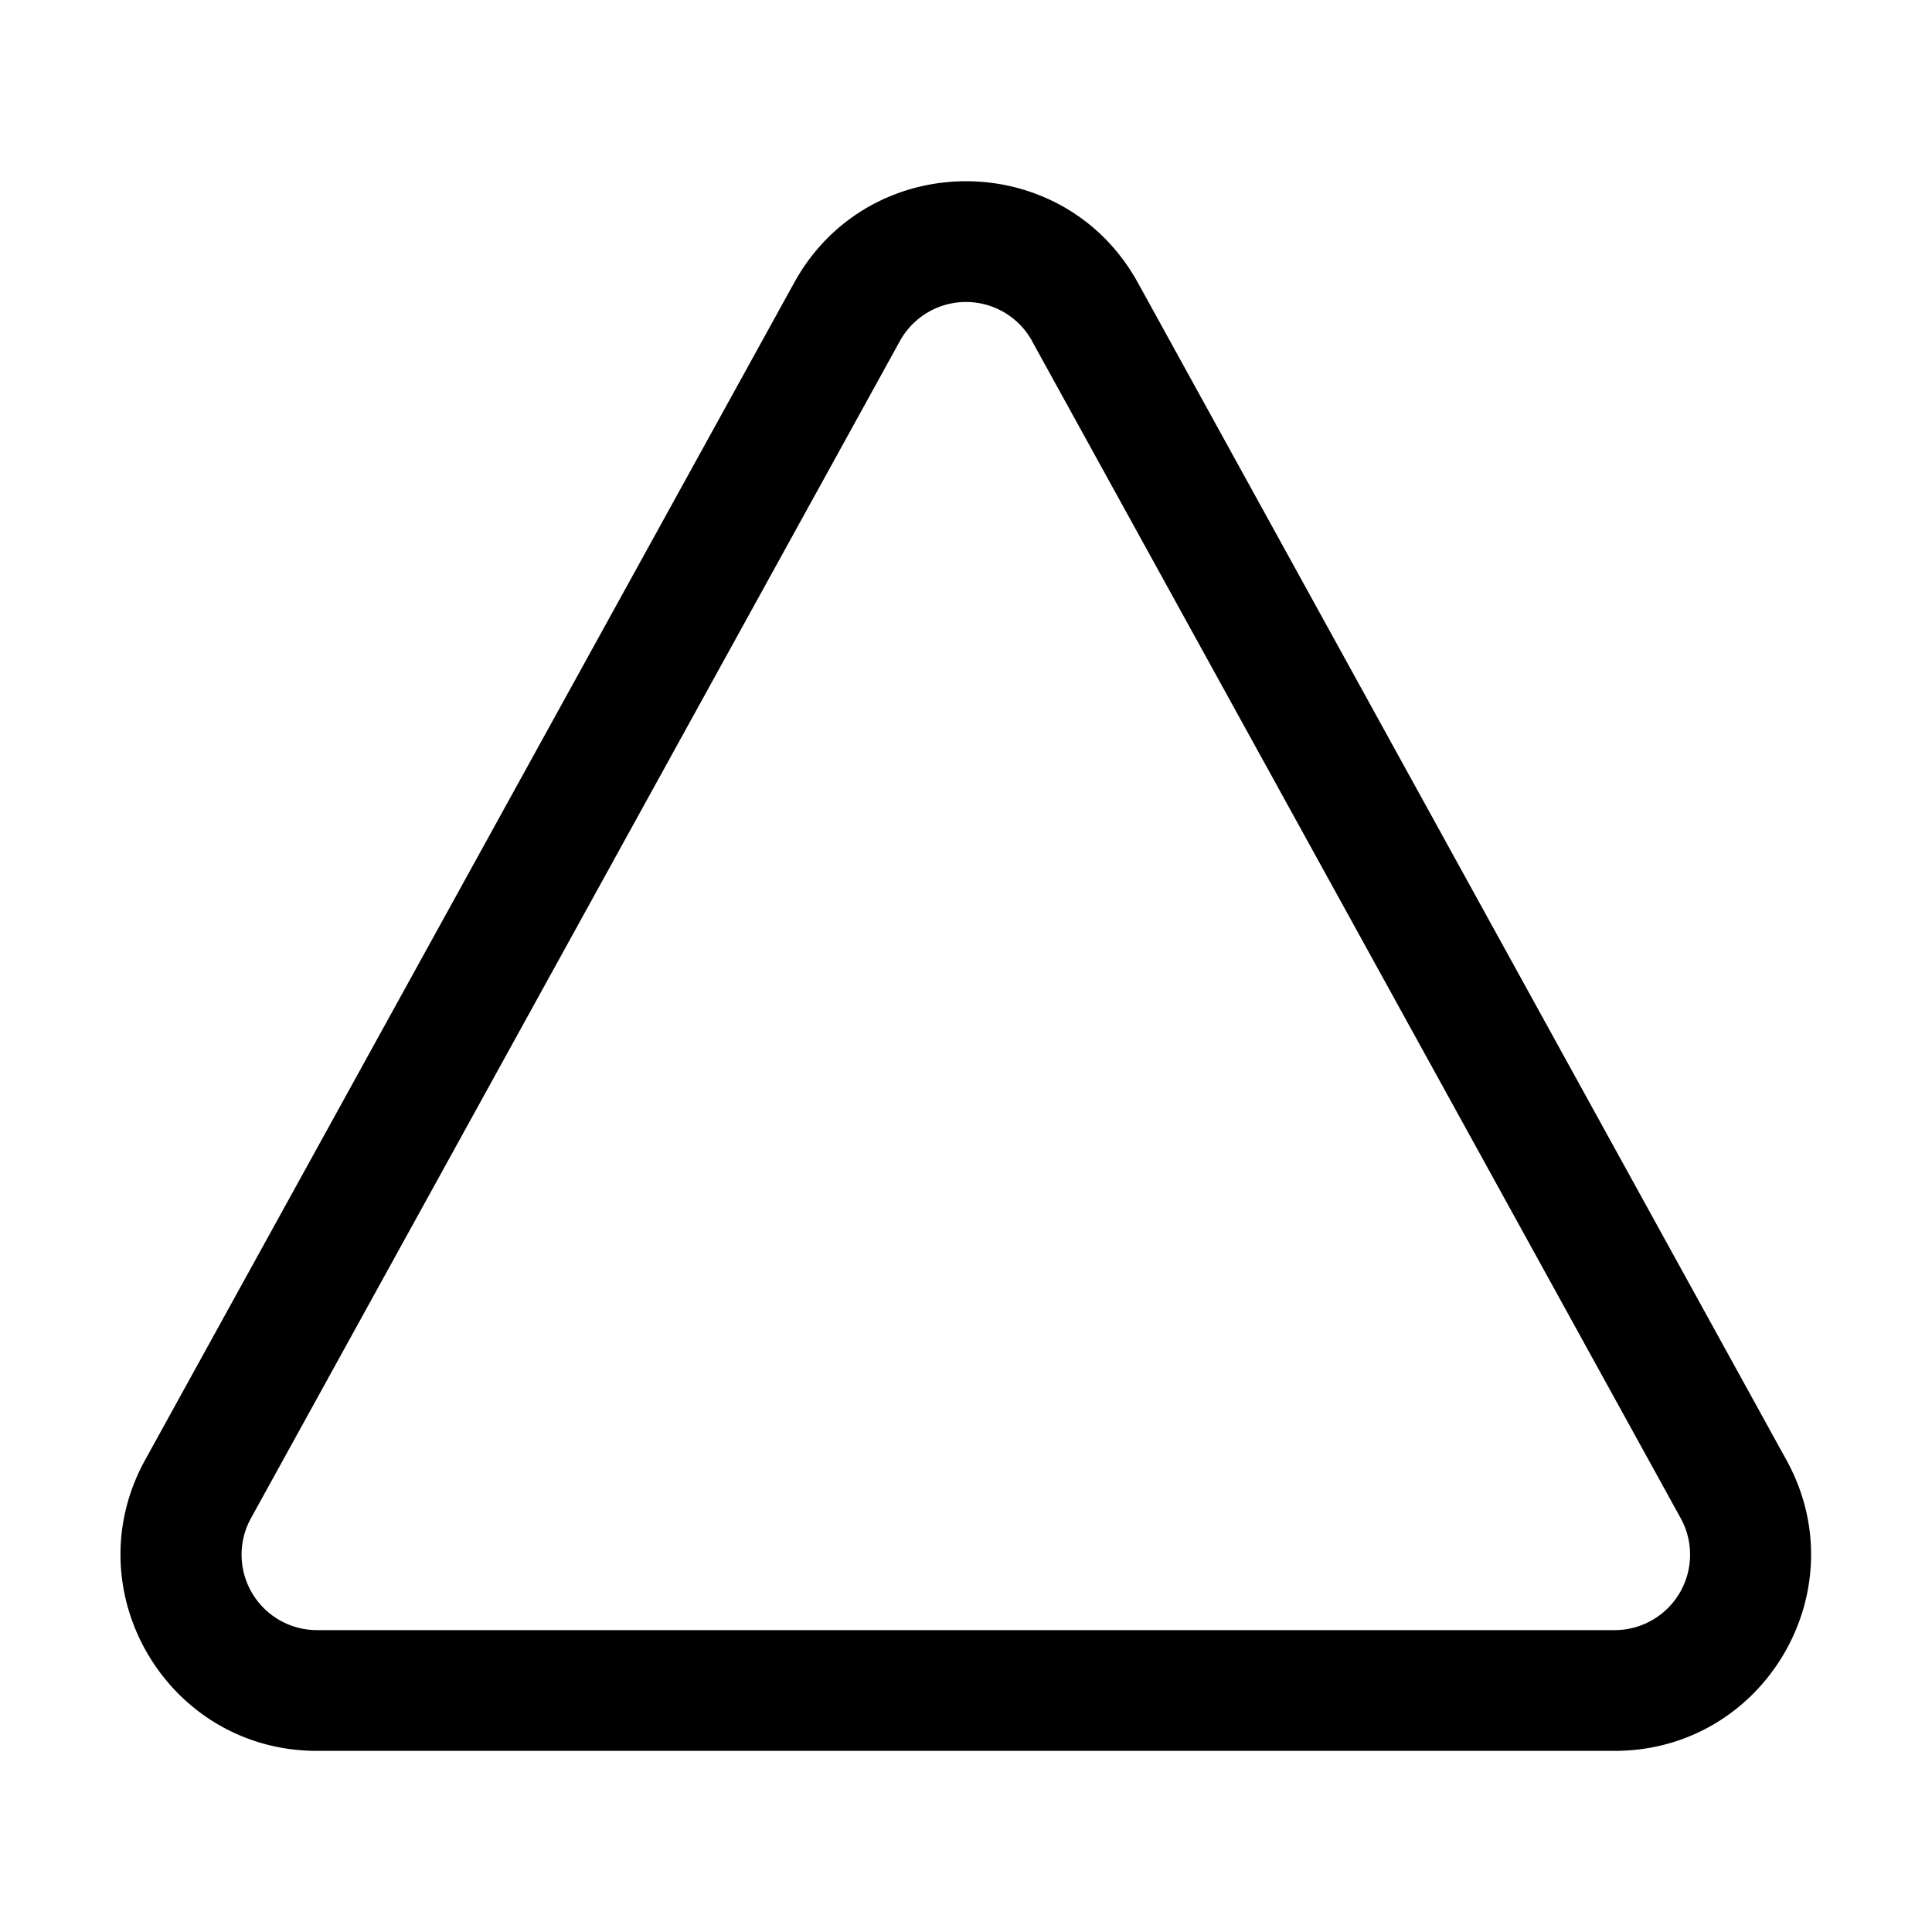 <svg xmlns="http://www.w3.org/2000/svg" xmlns:xlink="http://www.w3.org/1999/xlink" viewBox="0 0 32 32">
  <g fill="none"><path d="M13.154 4.683c1.236-2.242 4.458-2.241 5.693 0l10.742 19.5C30.783 26.347 29.216 29 26.743 29H5.25c-2.474 0-4.04-2.653-2.846-4.819l10.75-19.498zm3.941.966a1.25 1.25 0 0 0-2.19 0L4.157 25.146A1.25 1.25 0 0 0 5.251 27h21.492a1.25 1.25 0 0 0 1.095-1.853L17.094 5.65z" fill="currentColor" /></g>
</svg>
